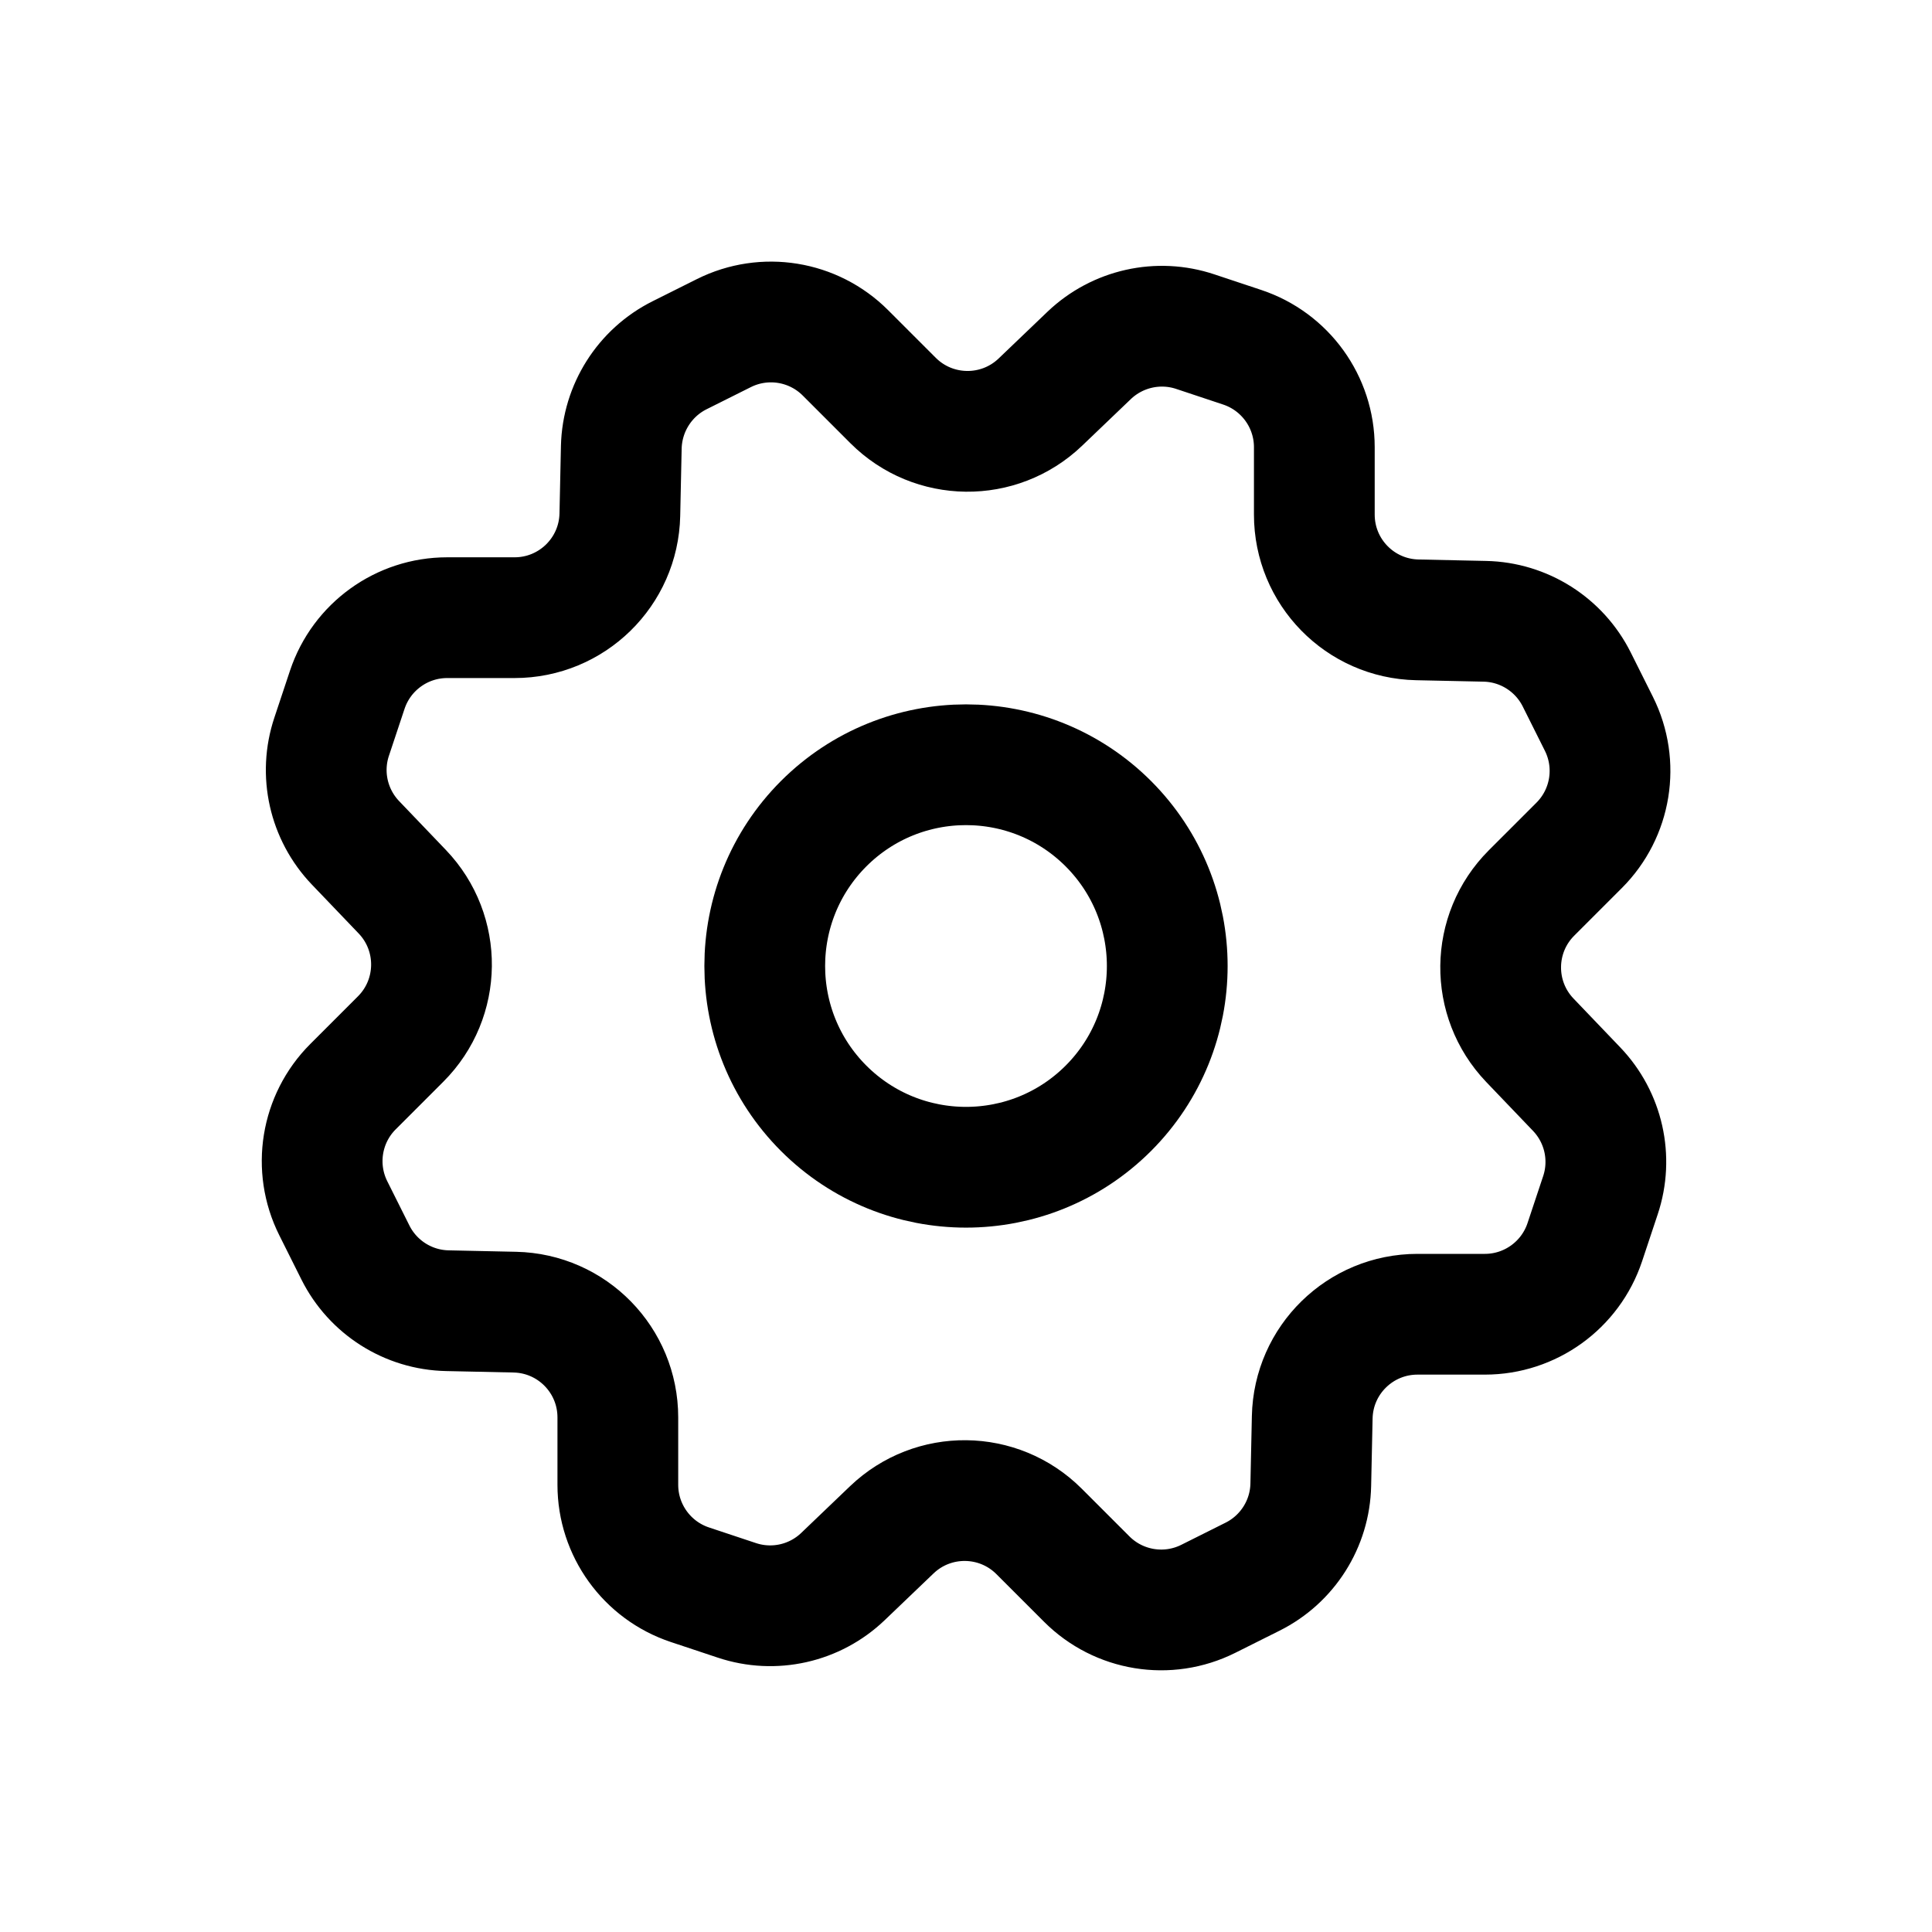 <svg width="24" height="24" viewBox="0 0 24 24" fill="none" xmlns="http://www.w3.org/2000/svg">
<g clip-path="url(#clip0_50_17537)">
<path d="M13.768 10.232C14.744 11.209 14.744 12.791 13.768 13.768C12.791 14.744 11.209 14.744 10.232 13.768C9.256 12.791 9.256 11.209 10.232 10.232C11.209 9.256 12.791 9.256 13.768 10.232Z" stroke="black" stroke-width="1.5" stroke-linecap="round" stroke-linejoin="round"/>
<path d="M14.849 4.12L15.432 4.314C15.966 4.492 16.327 4.992 16.327 5.555V6.392C16.327 7.104 16.895 7.685 17.607 7.7L18.445 7.718C18.93 7.728 19.37 8.007 19.587 8.441L19.862 8.991C20.114 9.495 20.015 10.103 19.617 10.501L19.025 11.093C18.522 11.596 18.513 12.409 19.005 12.923L19.585 13.529C19.921 13.88 20.035 14.387 19.881 14.848L19.687 15.431C19.509 15.965 19.009 16.326 18.446 16.326H17.609C16.897 16.326 16.316 16.894 16.301 17.606L16.283 18.444C16.273 18.929 15.994 19.369 15.56 19.586L15.01 19.861C14.506 20.113 13.898 20.014 13.5 19.616L12.908 19.024C12.405 18.521 11.592 18.512 11.078 19.004L10.472 19.584C10.121 19.92 9.614 20.034 9.153 19.88L8.57 19.686C8.036 19.508 7.675 19.008 7.675 18.445V17.608C7.675 16.896 7.107 16.315 6.395 16.3L5.557 16.282C5.072 16.272 4.632 15.993 4.415 15.559L4.14 15.009C3.888 14.505 3.987 13.897 4.385 13.499L4.977 12.907C5.48 12.404 5.489 11.591 4.997 11.077L4.417 10.471C4.08 10.119 3.966 9.611 4.12 9.151L4.314 8.568C4.492 8.034 4.992 7.673 5.555 7.673H6.392C7.104 7.673 7.685 7.105 7.7 6.393L7.718 5.555C7.73 5.07 8.008 4.63 8.442 4.413L8.992 4.138C9.496 3.886 10.104 3.985 10.502 4.383L11.094 4.975C11.597 5.478 12.41 5.487 12.924 4.995L13.53 4.415C13.881 4.08 14.389 3.966 14.849 4.12Z" stroke="black" stroke-width="1.5" stroke-linecap="round" stroke-linejoin="round"/>
</g>
<defs>
<clipPath id="clip0_50_17537">
<rect width="24" height="24" fill="white"/>
</clipPath>
</defs>
</svg>

